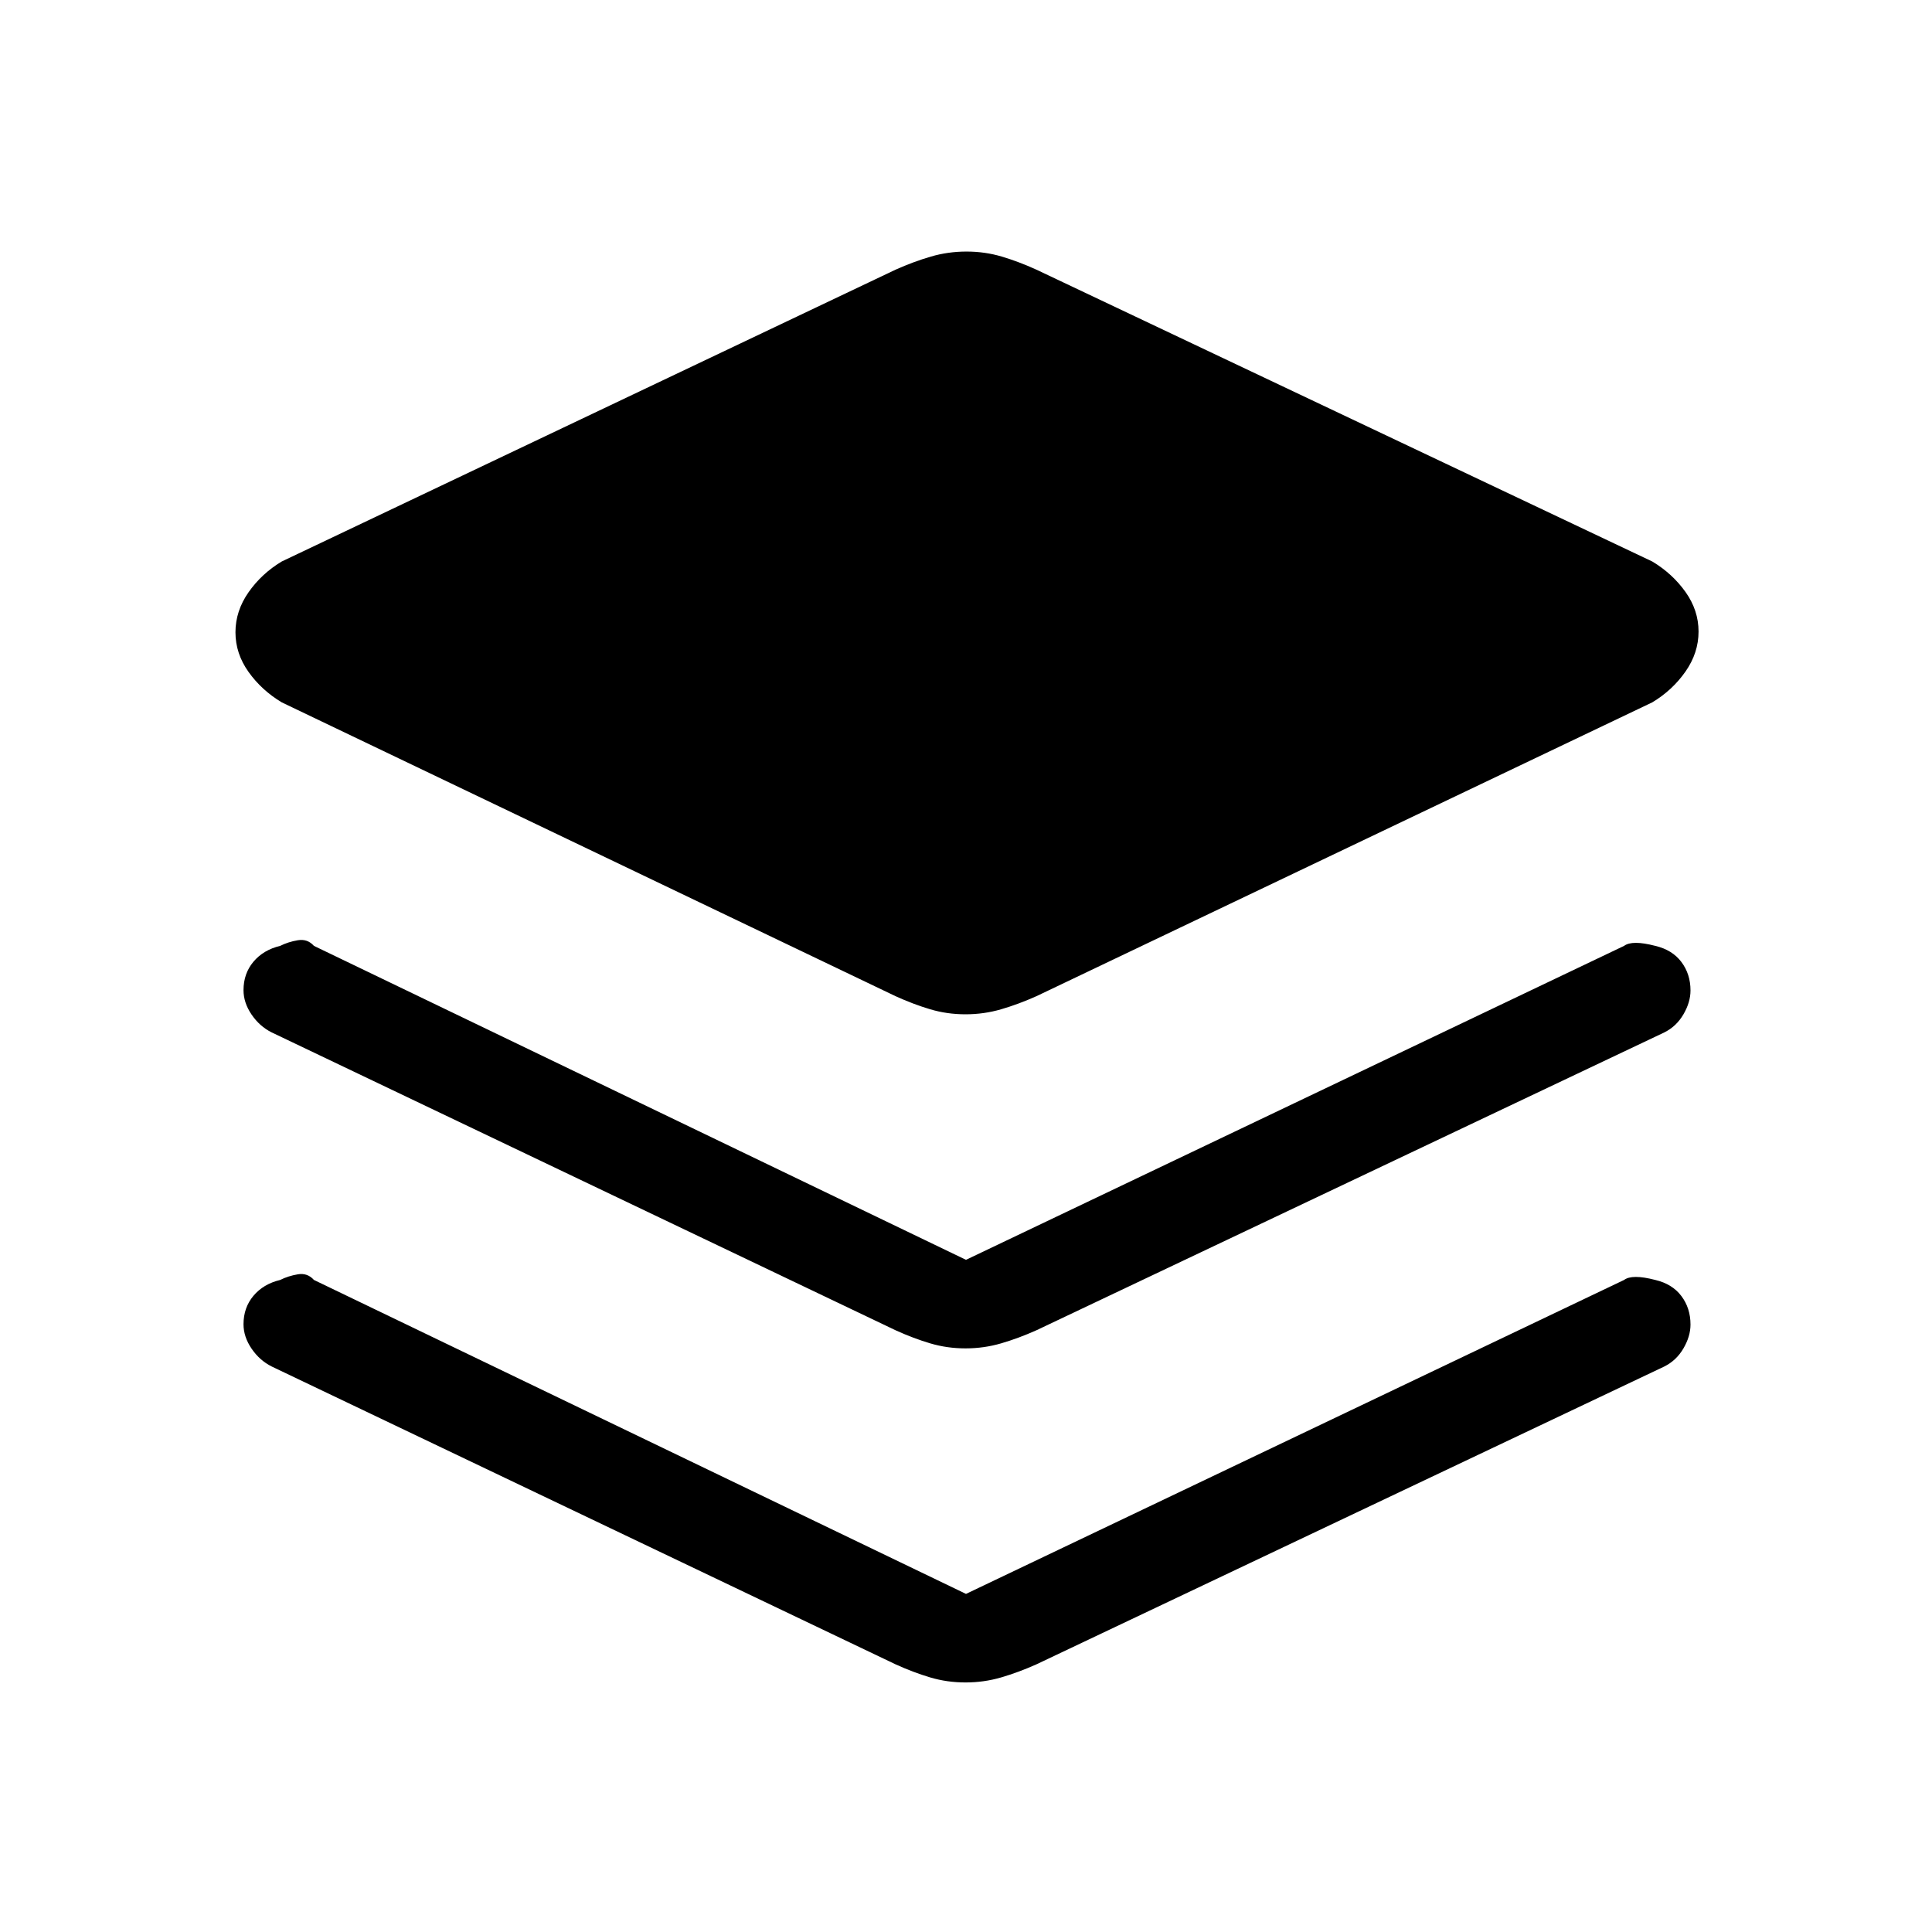 <svg xmlns="http://www.w3.org/2000/svg" height="20" viewBox="0 -960 960 960" width="20"><path d="M479.75-456q-9.17 0-17.56-2.5-8.4-2.5-17.19-6.5L140-611q-10-6-16.5-15.12t-6.5-19.71q0-10.58 6.5-19.88Q130-675 140-681l305-145q8.95-4 17.52-6.5 8.56-2.5 17.73-2.5t17.56 2.5q8.4 2.5 17.19 6.5l306 145q10 6 16.5 15.12t6.5 19.71q0 10.58-6.5 19.88Q831-617 821-611L515-465q-8.95 4-17.52 6.5-8.56 2.5-17.73 2.5Zm.25 122 327-156q4-3 15.51 0 8.46 2 12.97 8.01 4.52 6.02 4.52 14.16 0 5.83-3.5 11.83t-9.5 9L515-299q-8.95 4-17.52 6.5-8.56 2.5-17.73 2.5t-17.56-2.5q-8.4-2.5-17.19-6.5L135-447q-6-3-10-8.88-4-5.88-4-12.12 0-8.25 4.94-14.13 4.94-5.87 13.28-7.87 3.99-2 8.78-2.8 4.79-.8 8 2.8l324 156Zm0 166 327-156q4-3 15.51 0 8.46 2 12.97 8.01 4.52 6.02 4.52 14.16 0 5.83-3.5 11.83t-9.5 9L515-133q-8.95 4-17.52 6.5-8.56 2.5-17.73 2.5t-17.56-2.5q-8.4-2.5-17.19-6.5L135-281q-6-3-10-8.88-4-5.88-4-12.12 0-8.25 4.94-14.13 4.94-5.87 13.28-7.87 3.99-2 8.78-2.8 4.79-.8 8 2.8l324 156Z"/></svg>